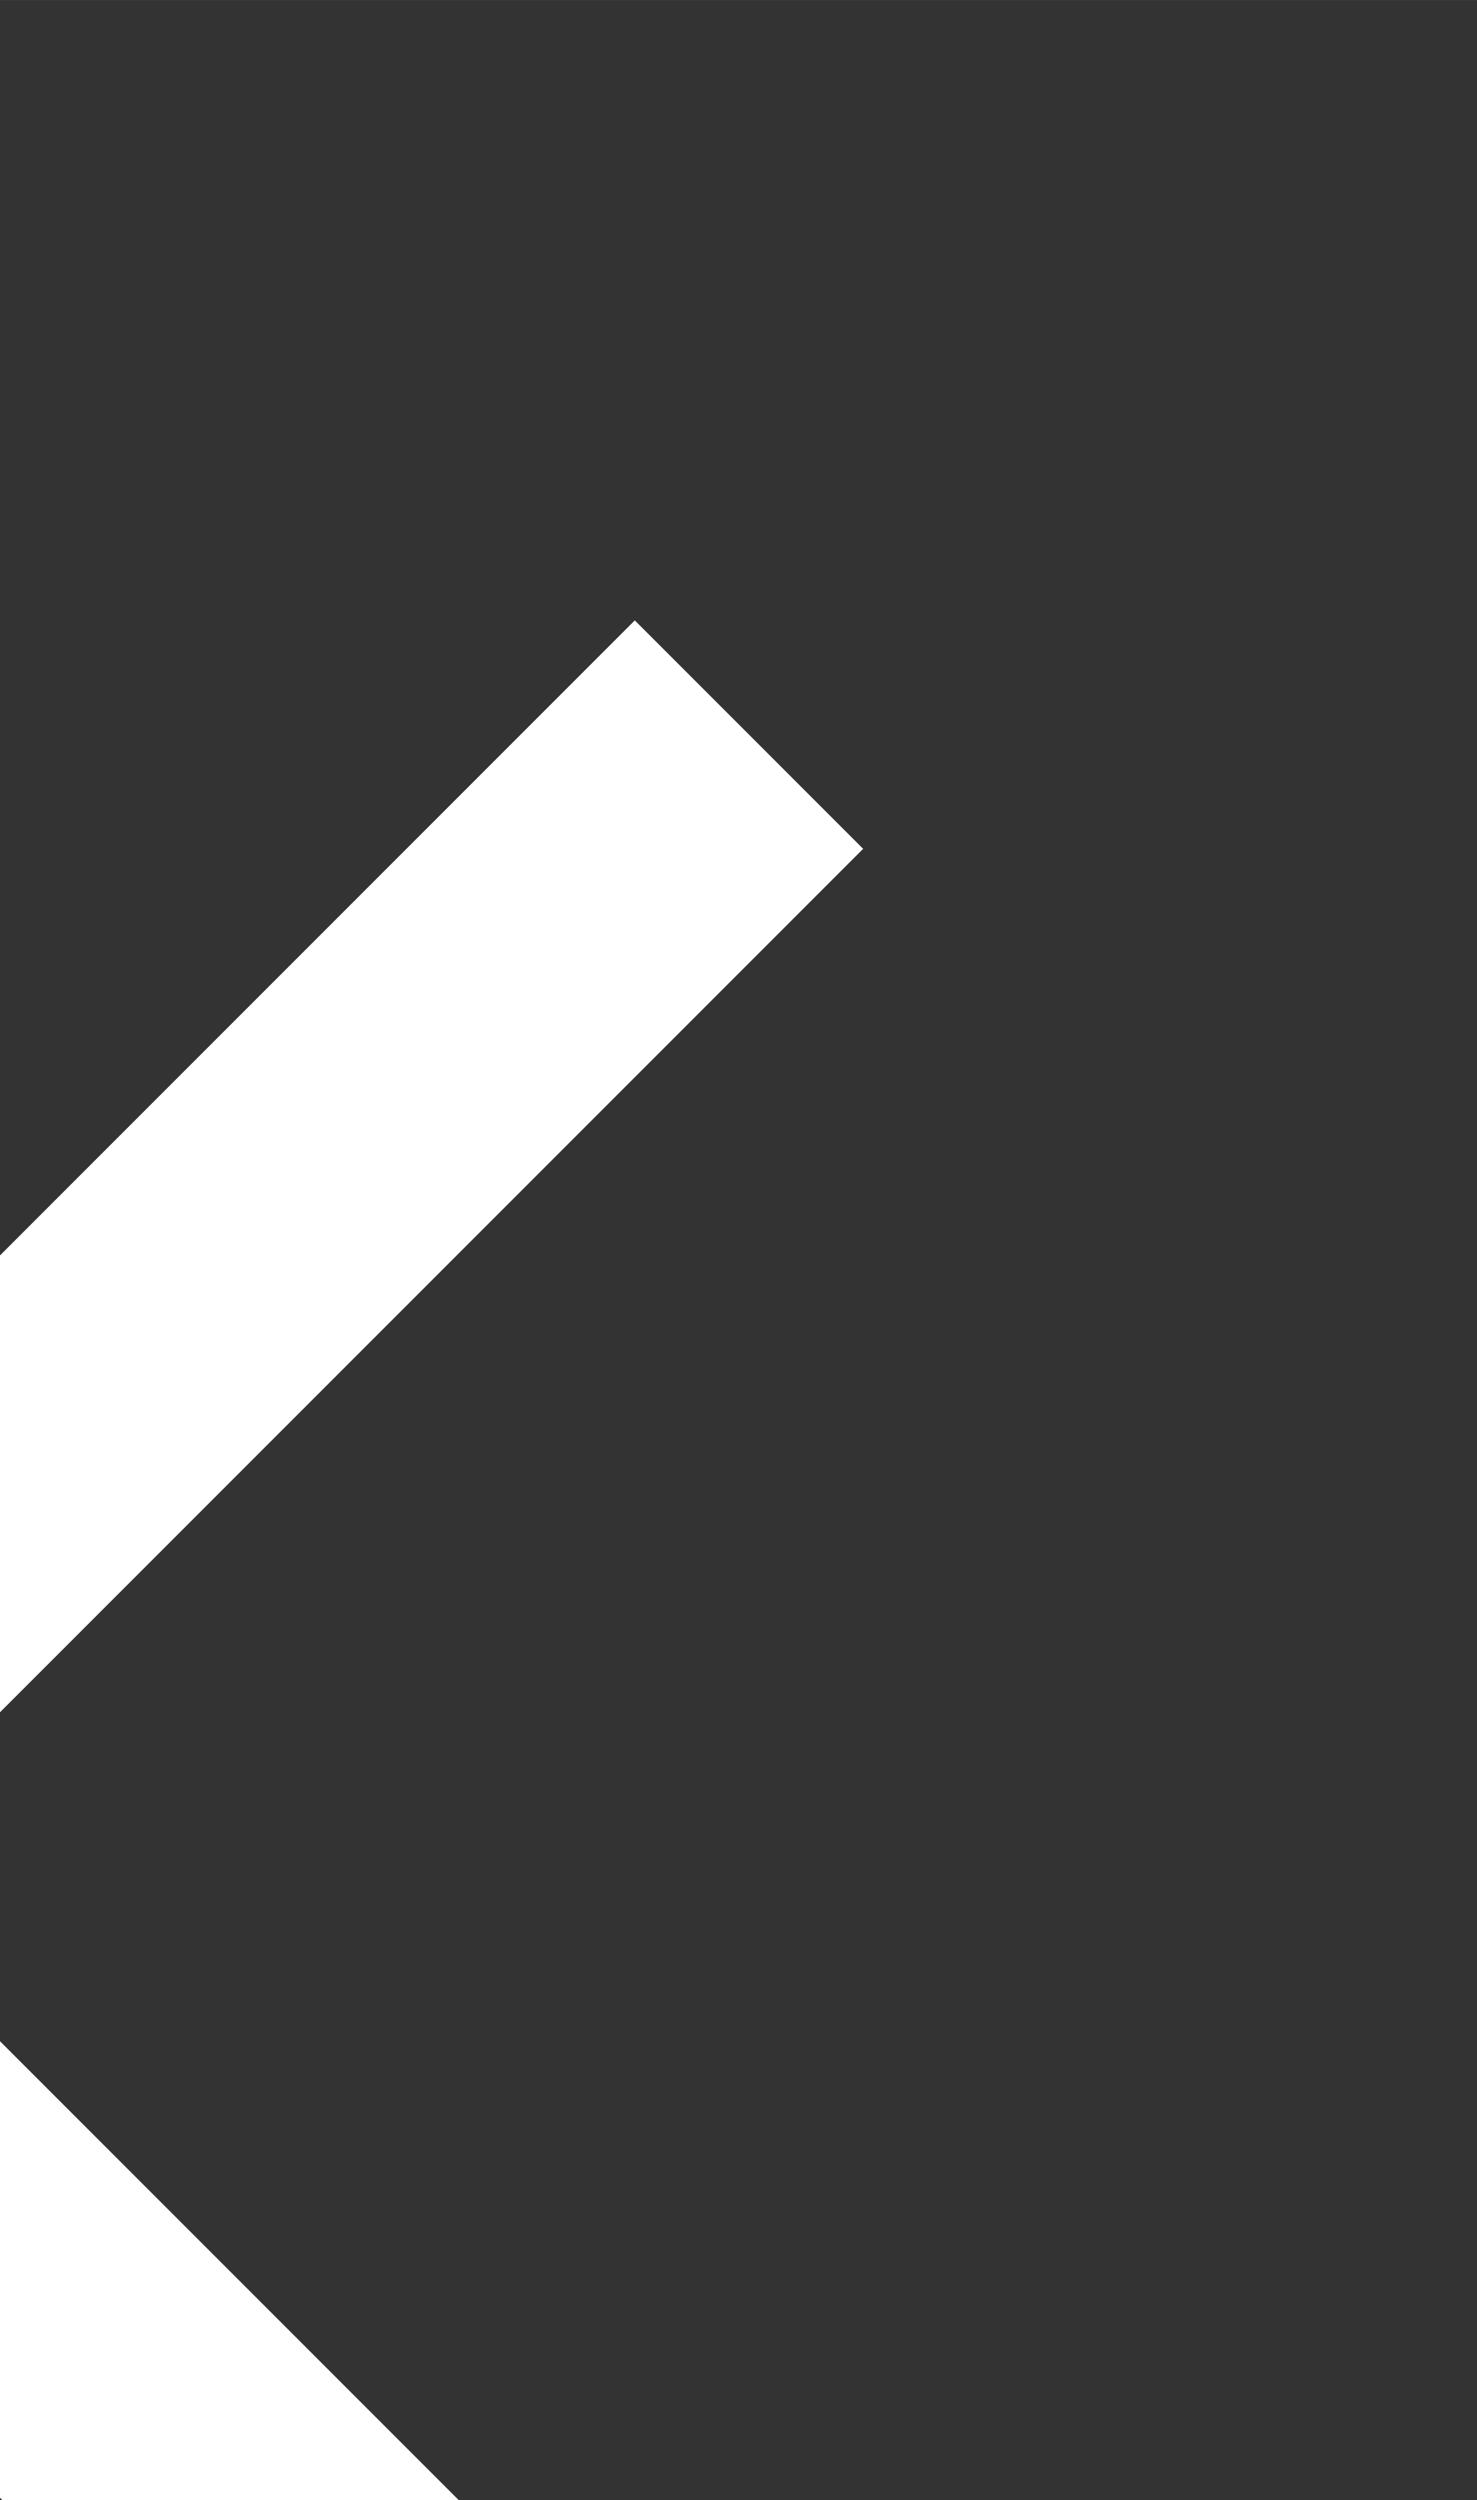 <?xml version="1.0" encoding="UTF-8" standalone="no"?>
<!-- Uploaded to: SVG Repo, www.svgrepo.com, Generator: SVG Repo Mixer Tools -->

<svg
   width="40.736"
   height="68.928"
   viewBox="0 0 0.815 1.379"
   id="svg2"
   version="1.1"
   sodipodi:docname="arrow-left.svg"
   inkscape:version="1.2.2 (732a01da63, 2022-12-09)"
   xmlns:inkscape="http://www.inkscape.org/namespaces/inkscape"
   xmlns:sodipodi="http://sodipodi.sourceforge.net/DTD/sodipodi-0.dtd"
   xmlns="http://www.w3.org/2000/svg"
   xmlns:svg="http://www.w3.org/2000/svg"
   xmlns:rdf="http://www.w3.org/1999/02/22-rdf-syntax-ns#"
   xmlns:cc="http://creativecommons.org/ns#"
   xmlns:dc="http://purl.org/dc/elements/1.1/">
  <rect x="0" y="0" width="0.815" height="1.379" fill="#333333" stroke="none"/>
  <defs
     id="defs1063" />
  <sodipodi:namedview
     id="namedview1061"
     pagecolor="#505050"
     bordercolor="#ffffff"
     borderopacity="1"
     inkscape:showpageshadow="0"
     inkscape:pageopacity="0"
     inkscape:pagecheckerboard="1"
     inkscape:deskcolor="#505050"
     showgrid="false"
     inkscape:zoom="3.875"
     inkscape:cx="42.709677"
     inkscape:cy="35.483871"
     inkscape:window-width="1920"
     inkscape:window-height="991"
     inkscape:window-x="-9"
     inkscape:window-y="-9"
     inkscape:window-maximized="1"
     inkscape:current-layer="svg2" />
  <g
     id="layer1"
     transform="matrix(0.063,0.063,-0.063,0.063,65.174,-65.044)"
     style="fill:#ffffff">
    <path
       style="fill:#ffffff;fill-opacity:1;fill-rule:evenodd;stroke:none;stroke-width:1px;stroke-linecap:butt;stroke-linejoin:miter;stroke-opacity:1"
       d="m 15.464,1044.409 v -1.997 h -9 v -9 h -2 v 11 z"
       id="path4179" />
  </g>
</svg>
